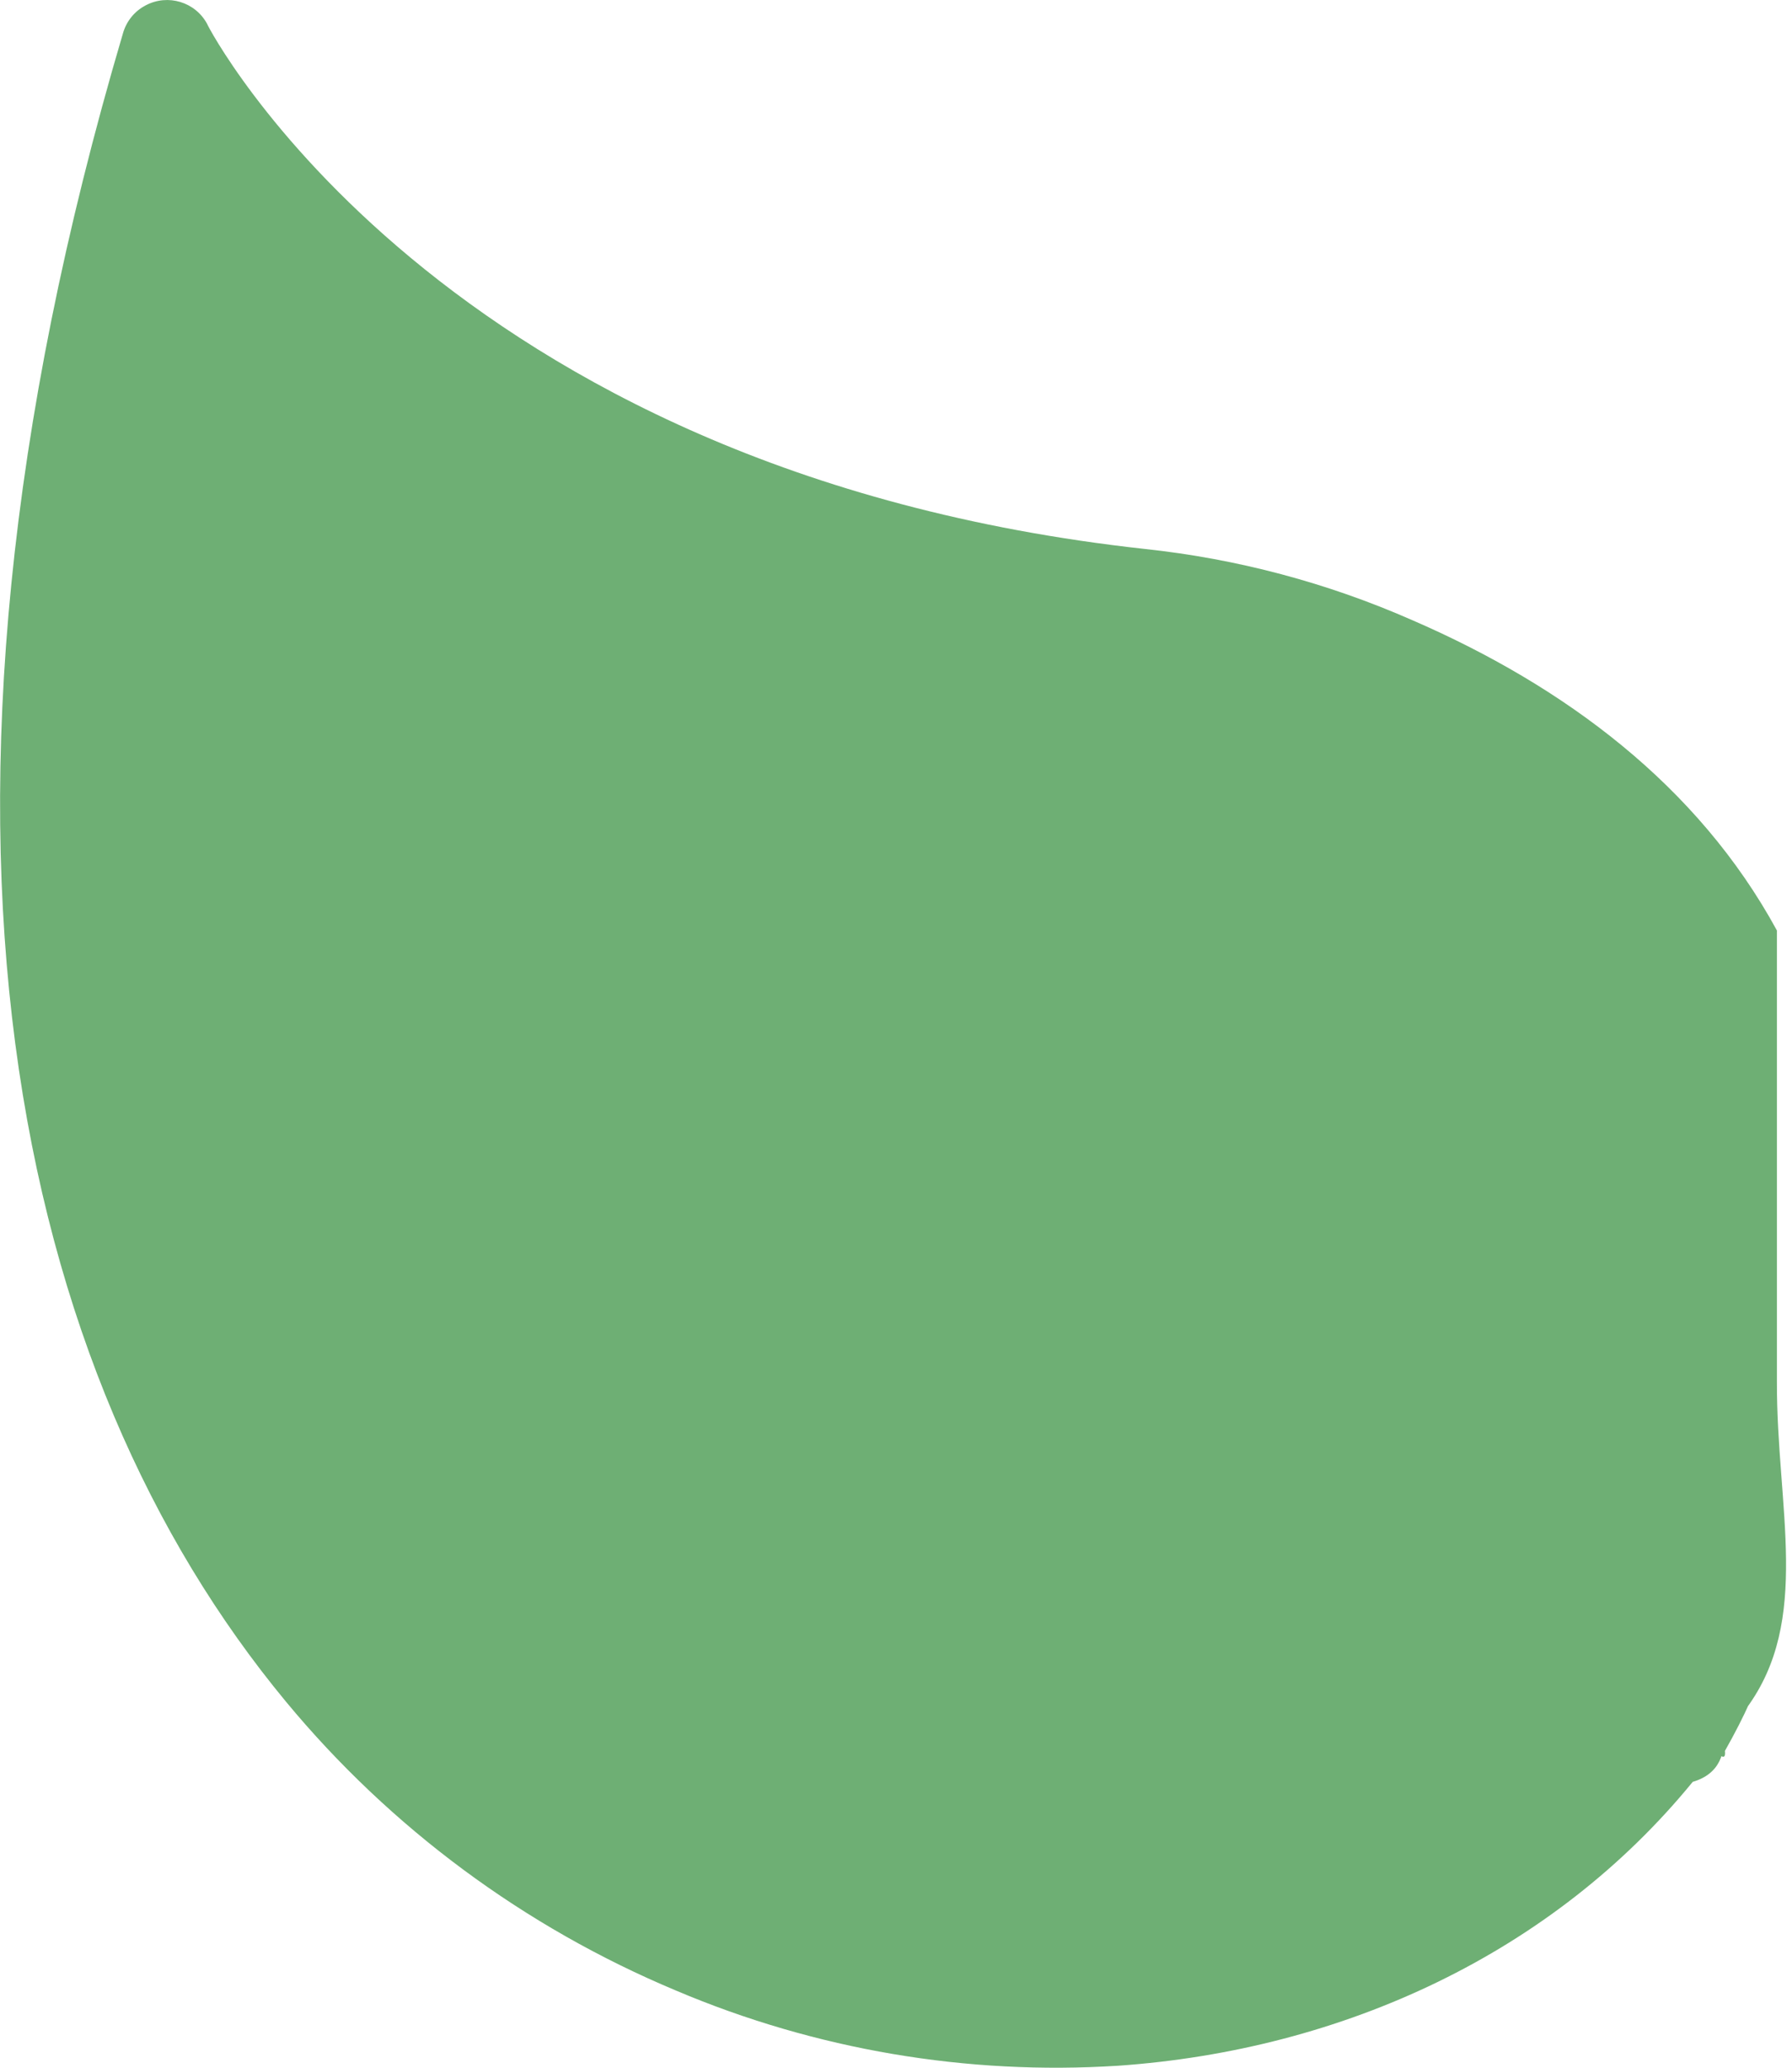 <svg width="26" height="30" viewBox="0 0 26 30" fill="none" xmlns="http://www.w3.org/2000/svg">
<path d="M1.783 0.487C1.832 0.31 1.952 0.161 2.115 0.077C2.437 -0.093 2.836 0.029 3.007 0.35L3.008 0.353C3.008 0.371 6.351 6.838 16.613 7.965C17.951 8.108 19.26 8.456 20.491 8.998C22.696 9.954 24.634 11.393 25.781 13.5C25.781 15.732 25.781 18 25.781 20.053C25.777 21.878 26.285 23.5 25.34 24.783C22.11 24.448 27.396 21.216 25.027 25.403C25.065 25.764 24.543 24.865 24.18 24.903C23.818 24.941 23.607 26.4 23.569 26.039C23.091 21.716 26.12 25.403 24.56 25.852C22.529 28.338 19.489 29.742 16.226 29.971C14.03 30.112 11.832 29.739 9.807 28.88C7.609 27.96 5.667 26.522 4.149 24.689C0.238 19.962 -1.625 12.019 1.783 0.487Z" fill="#6EAF74"/>
</svg>
